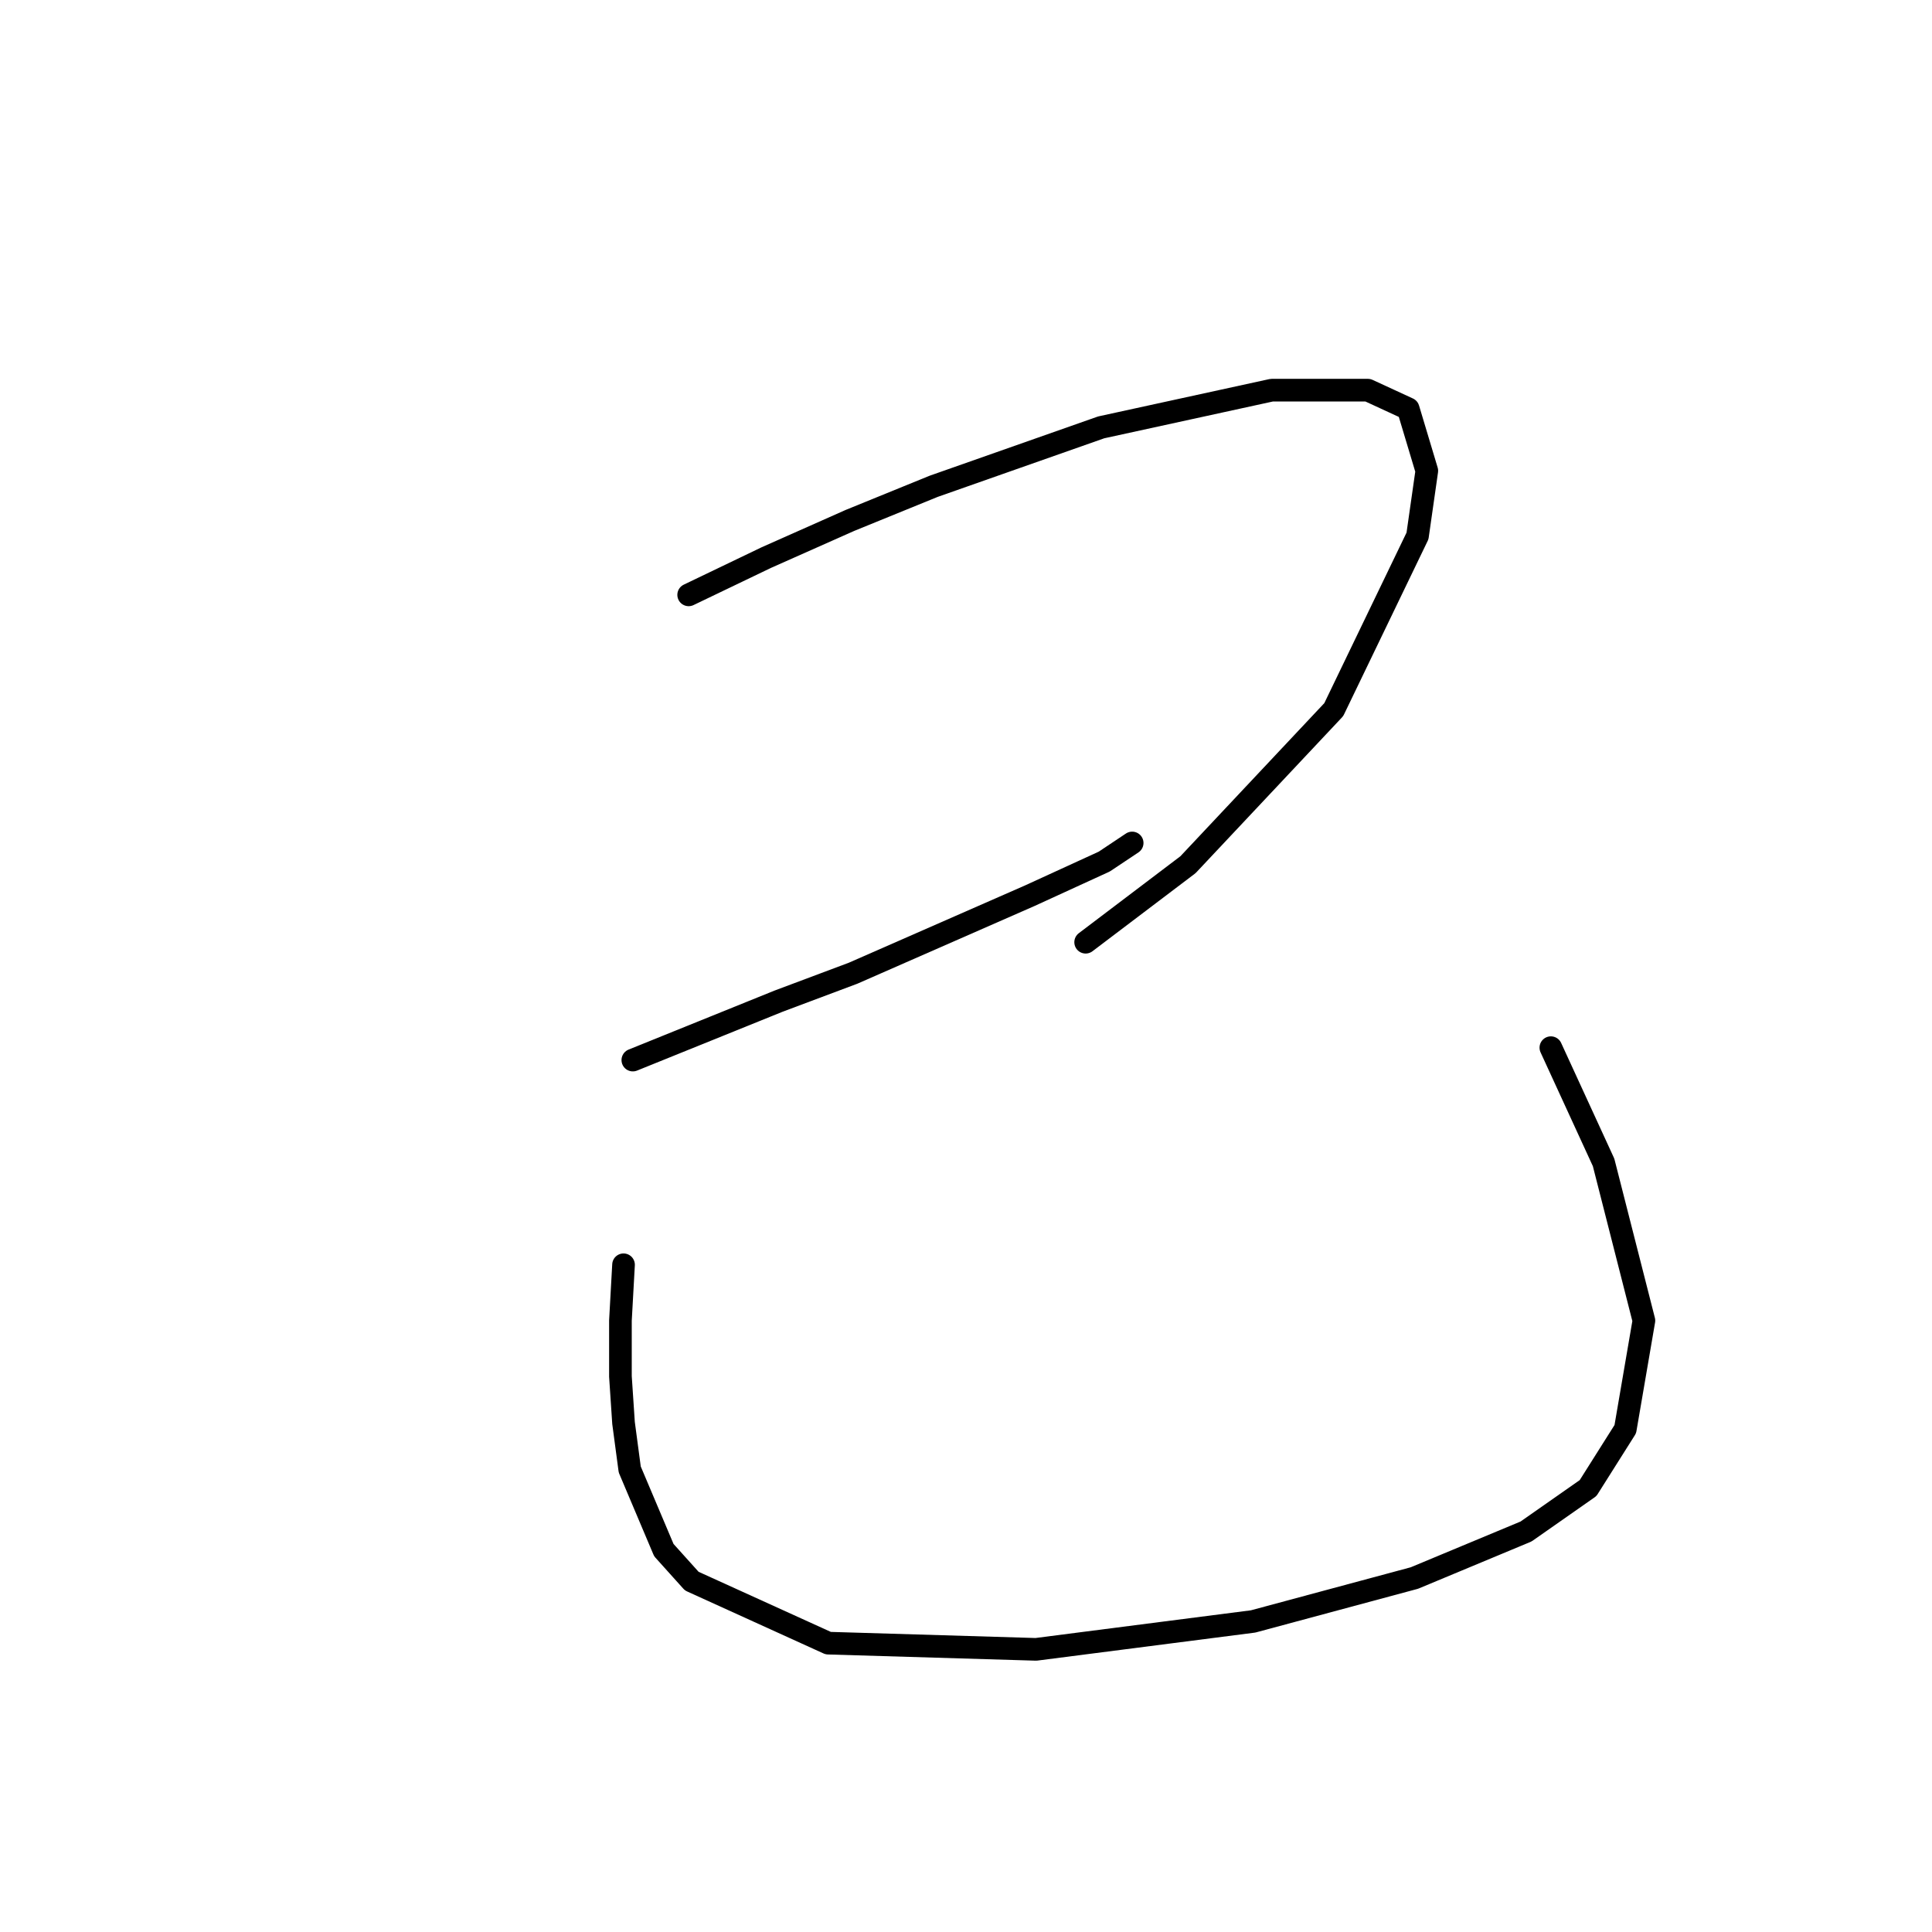 <?xml version="1.0" standalone="no"?>
    <svg width="256" height="256" xmlns="http://www.w3.org/2000/svg" version="1.1">
    <polyline stroke="black" stroke-width="3" stroke-linecap="round" fill="transparent" stroke-linejoin="round" points="91.251 78.822 101.525 73.89 112.621 68.959 123.717 64.438 145.908 56.63 168.511 51.699 181.251 51.699 186.593 54.164 189.059 62.383 187.826 71.014 176.73 94.027 157.415 114.575 143.854 124.849 143.854 124.849 " />
        <polyline stroke="black" stroke-width="3" stroke-linecap="round" fill="transparent" stroke-linejoin="round" points="83.854 140.466 103.169 132.657 113.032 128.959 136.456 118.685 146.319 114.164 150.018 111.698 150.018 111.698 " />
        <polyline stroke="black" stroke-width="3" stroke-linecap="round" fill="transparent" stroke-linejoin="round" points="82.621 167.589 82.21 174.986 82.21 182.383 82.621 188.548 83.443 194.712 87.963 205.397 91.662 209.507 109.744 217.726 137.278 218.548 166.045 214.849 187.415 209.096 202.21 202.931 210.429 197.178 215.36 189.37 217.826 174.986 212.484 154.027 205.497 138.822 205.497 138.822 " />
        </svg>